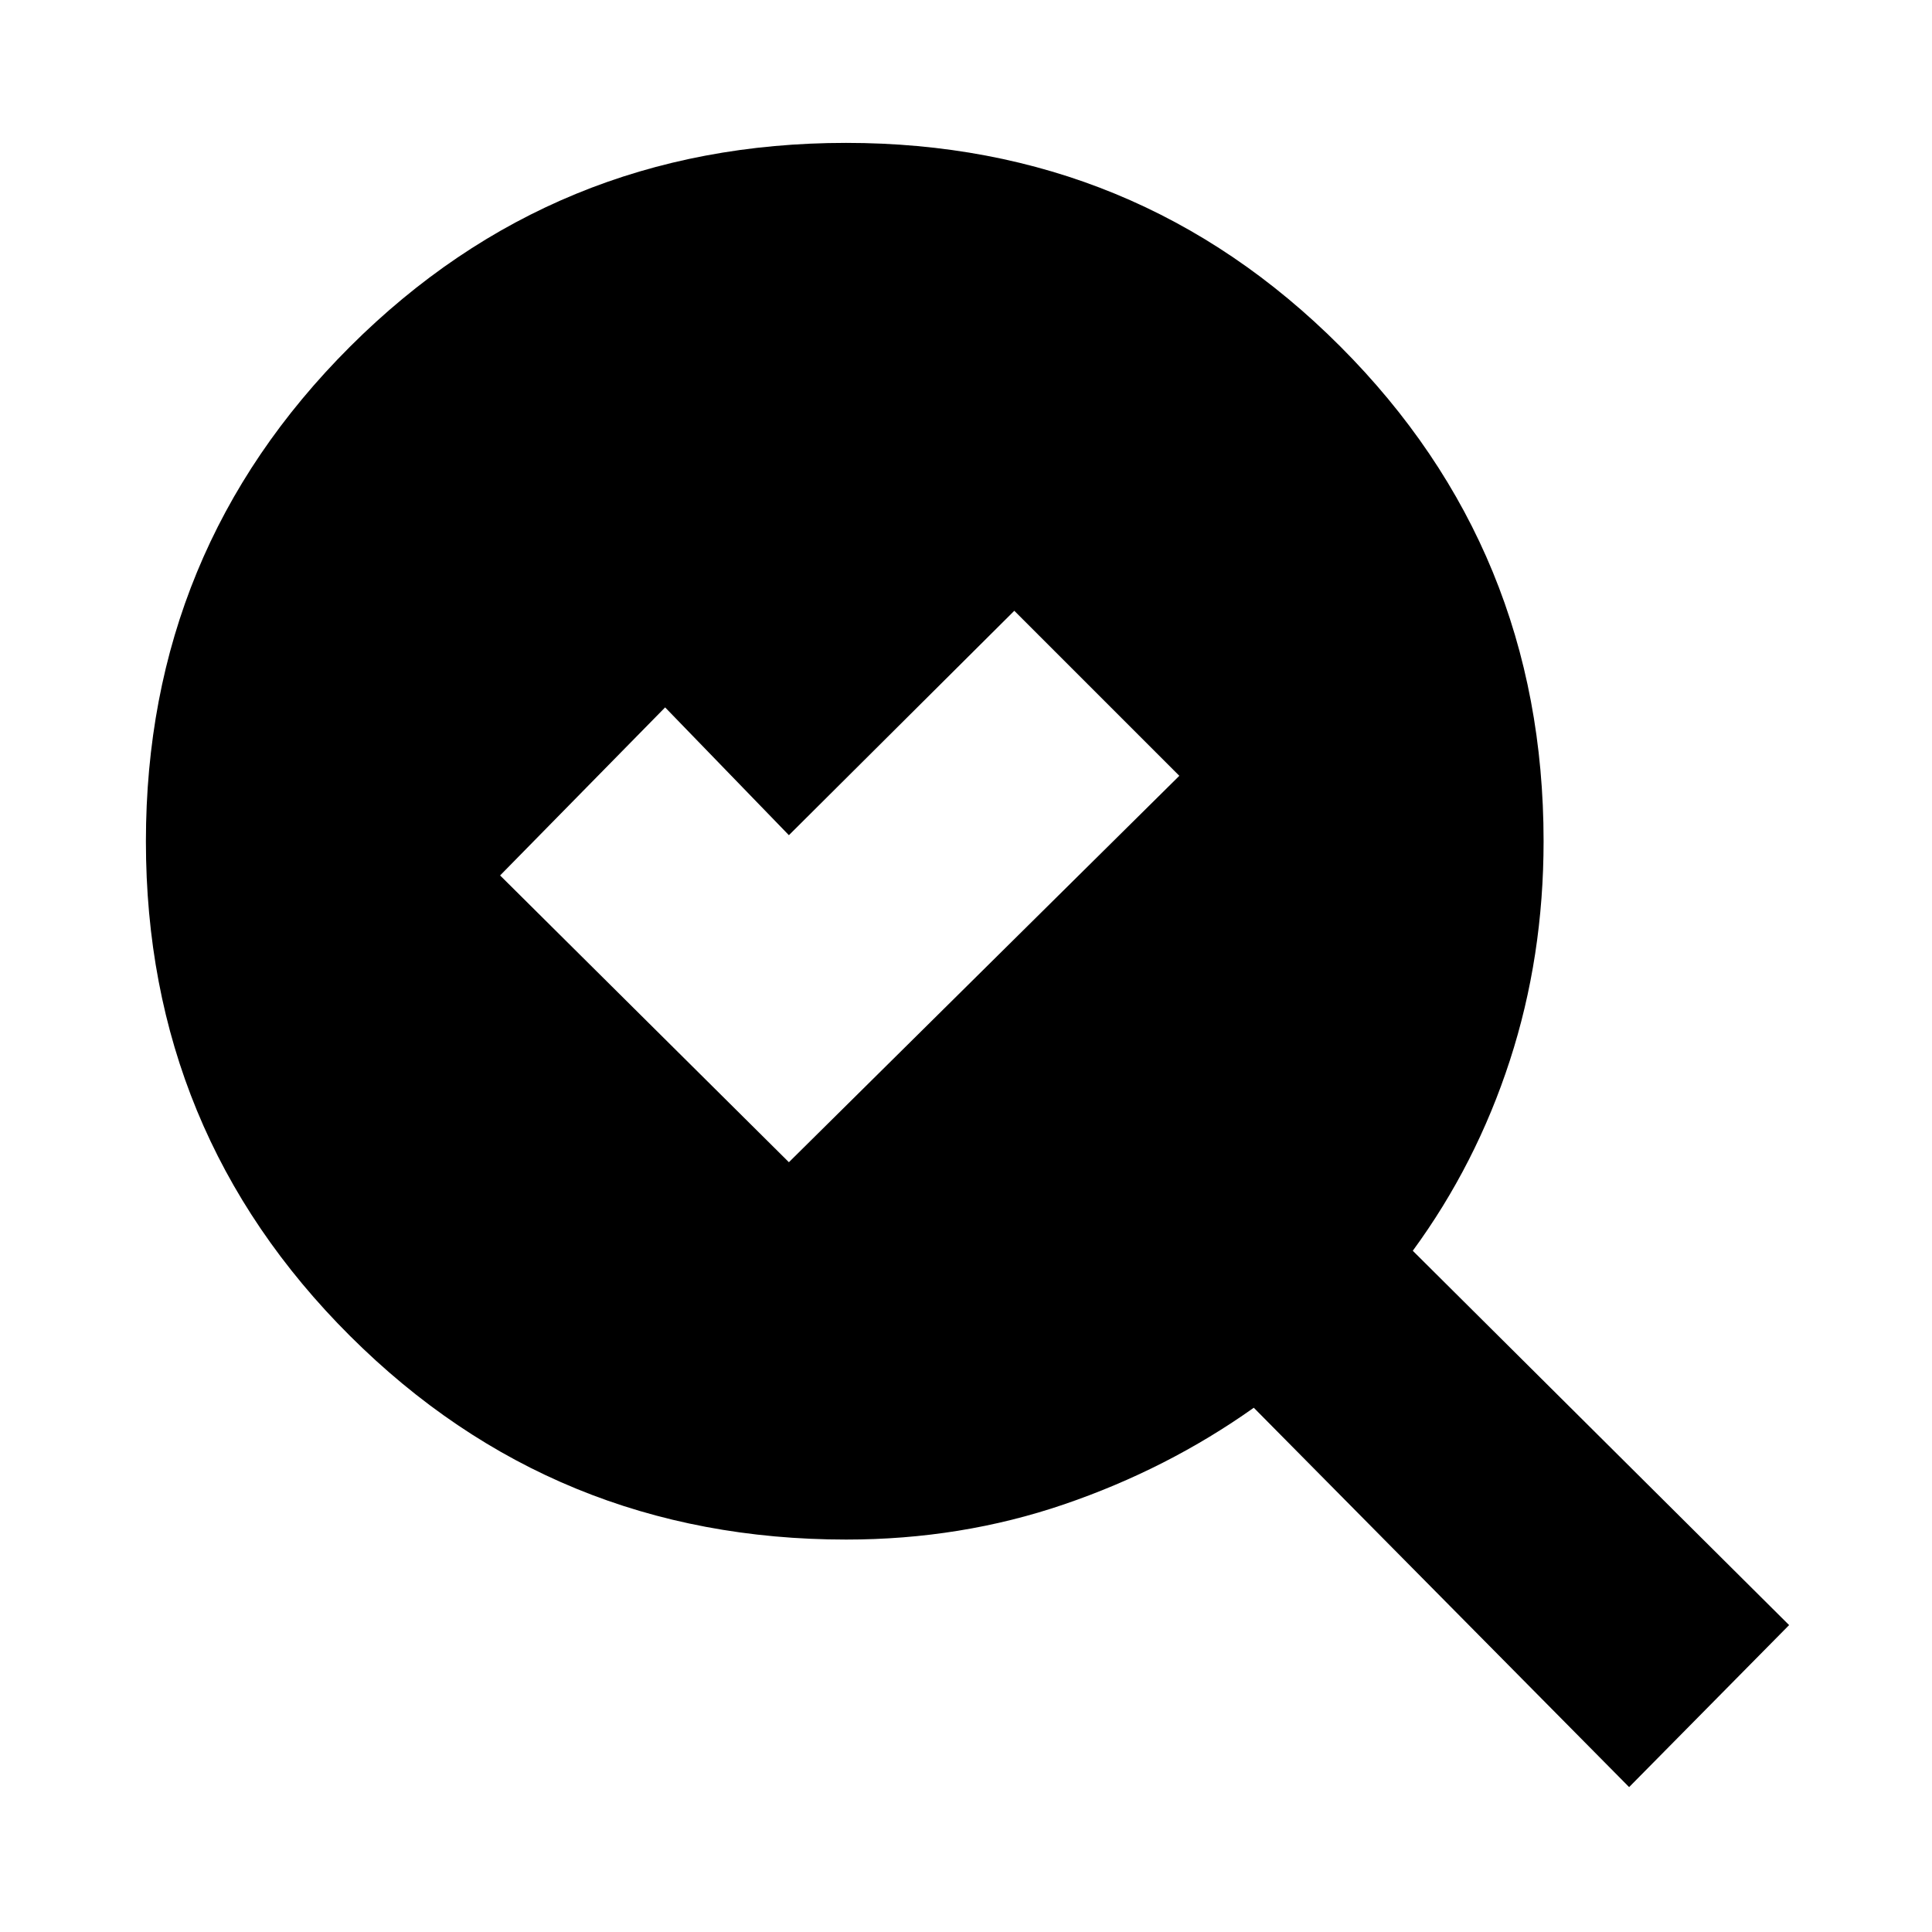 <svg xmlns="http://www.w3.org/2000/svg" height="20" viewBox="0 -960 960 960" width="20"><path d="m392-382.5 194-192-82-82L392-545l-61.5-63.5-82 83.5L392-382.5ZM420.5-195q-145.07 0-246.54-101.14Q72.5-397.28 72.5-541.89t101.43-245.86Q275.36-889 420.39-889 565.01-889 666-787.83 767-686.66 767-542q0 57.35-16.75 108.92Q733.5-381.5 702-338.5l187 186L809.5-72 623-260.5q-43 30.5-94.26 48Q477.49-195 420.5-195Z"/></svg>